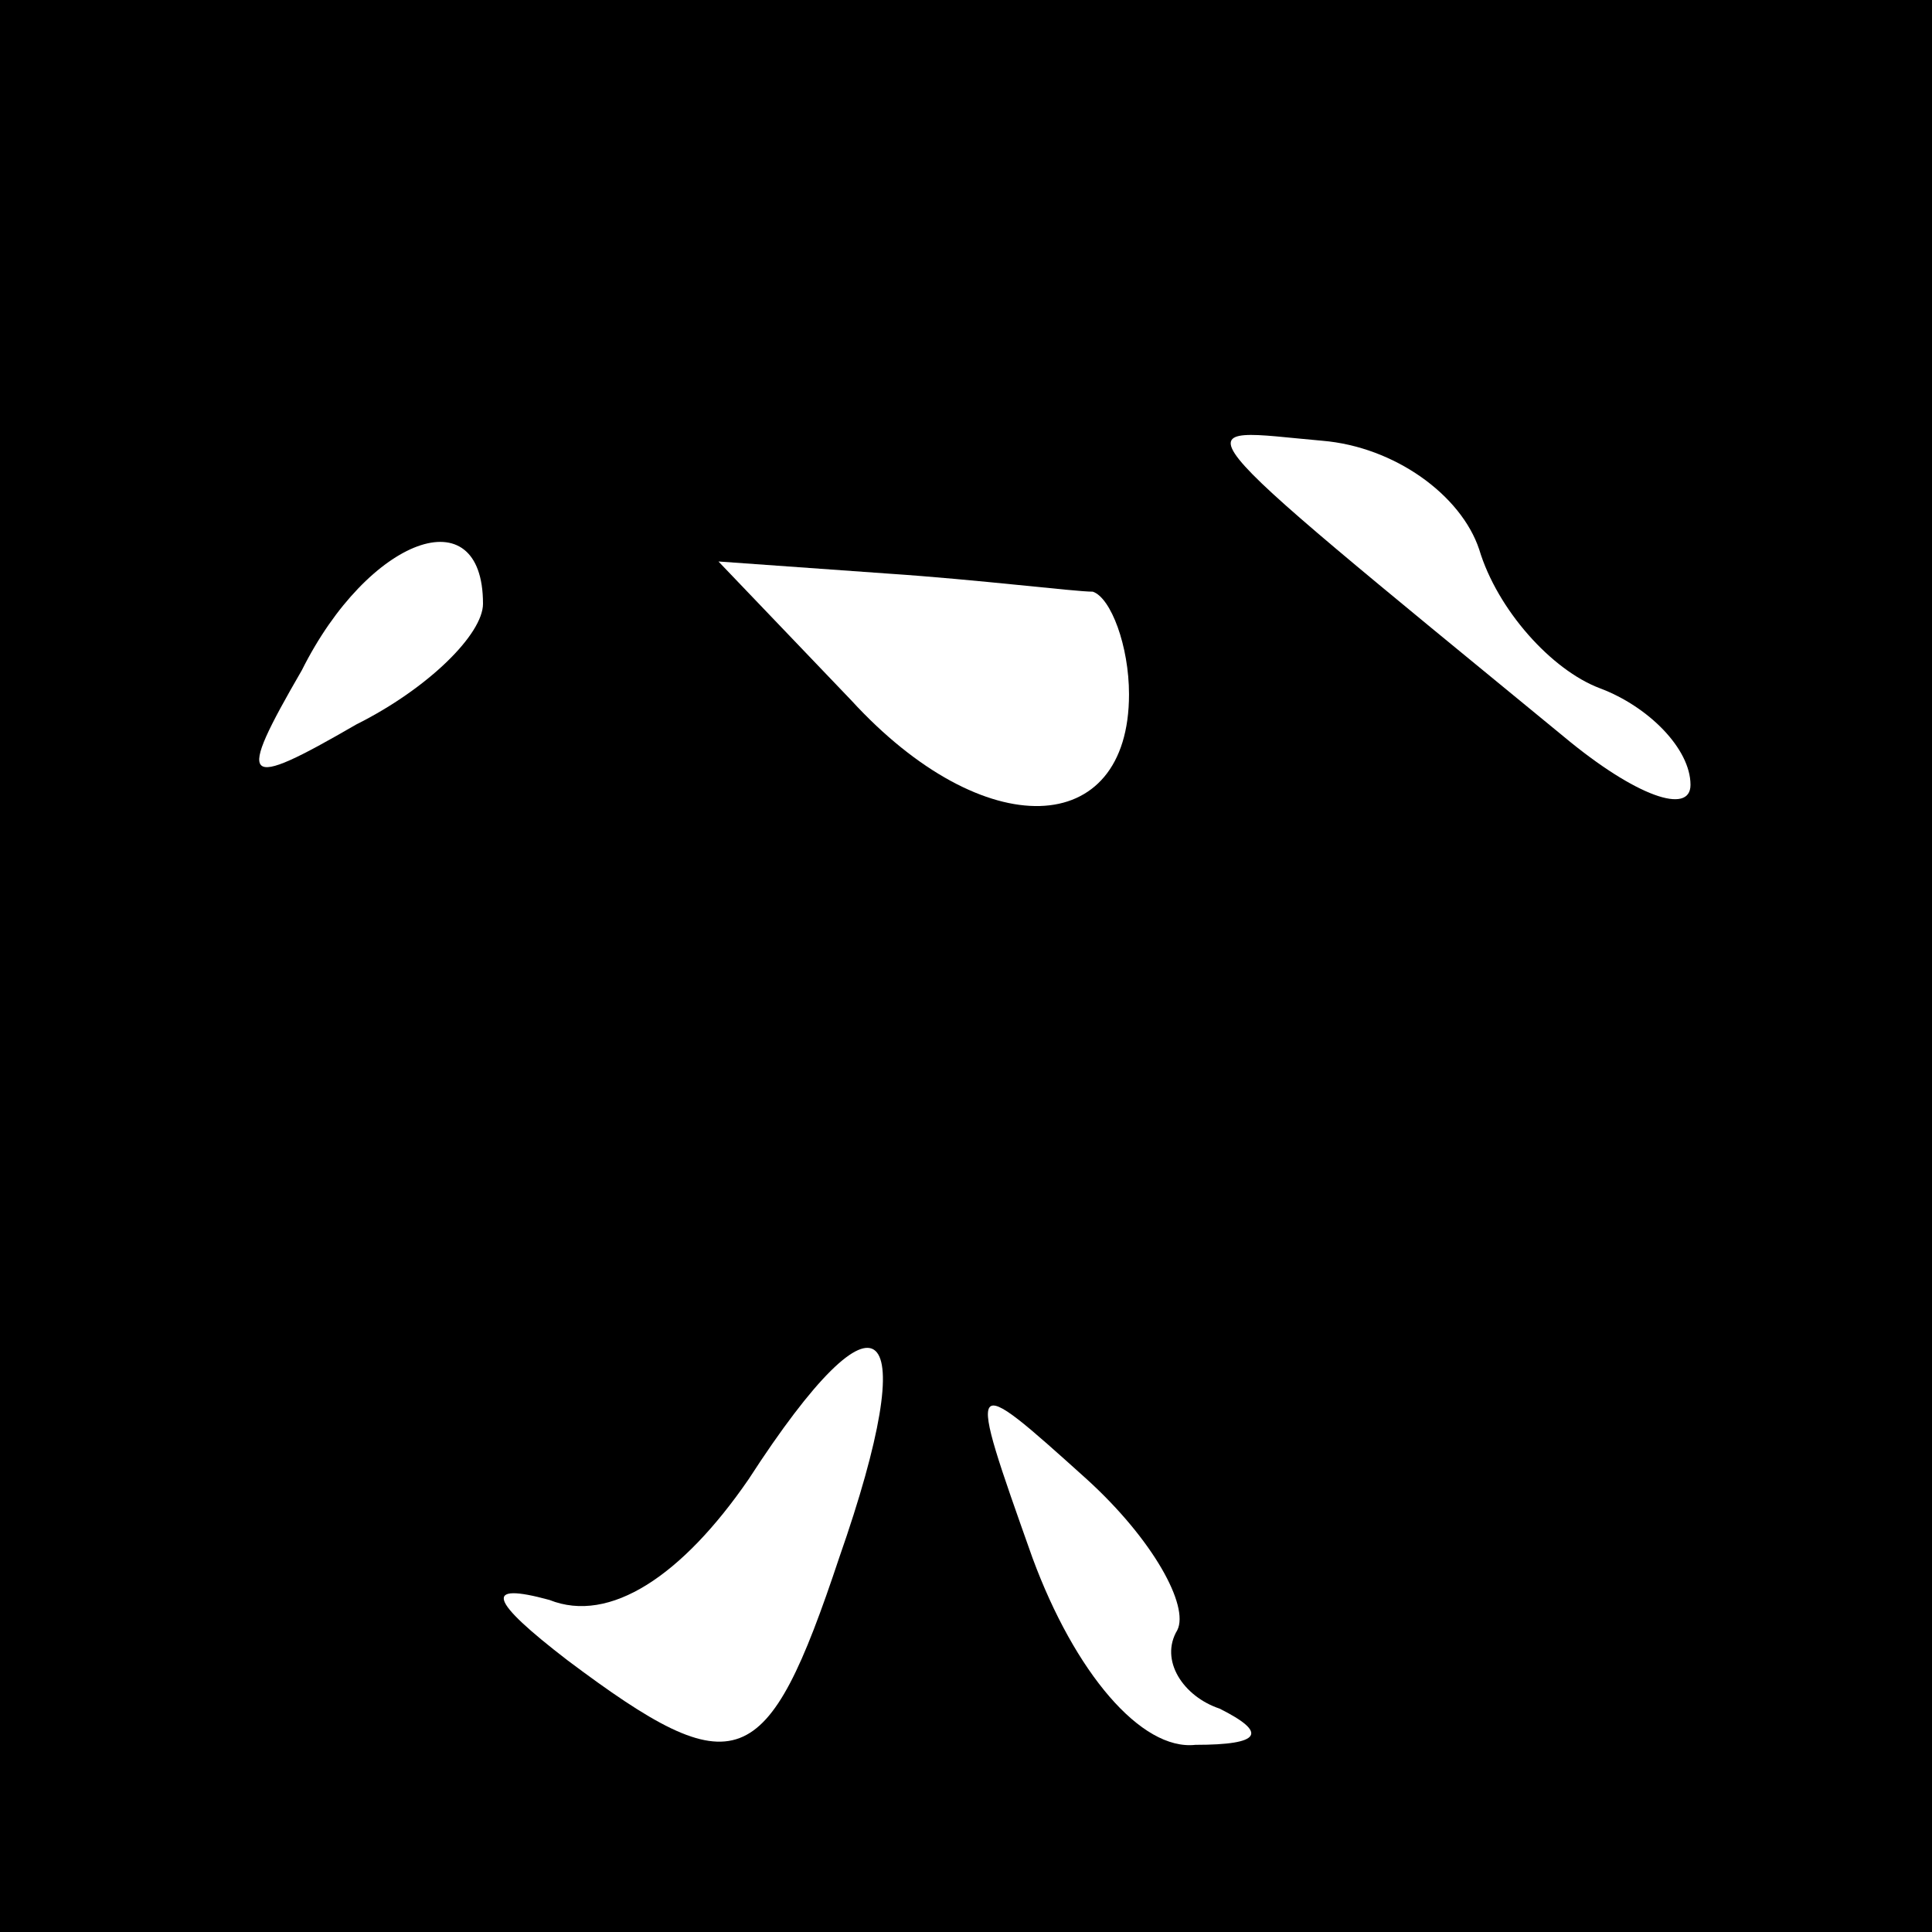 <?xml version="1.0" standalone="no"?>
<!DOCTYPE svg PUBLIC "-//W3C//DTD SVG 20010904//EN"
 "http://www.w3.org/TR/2001/REC-SVG-20010904/DTD/svg10.dtd">
<svg version="1.0" xmlns="http://www.w3.org/2000/svg"
 width="32pt" height="32pt" viewBox="0 0 32 32"
 preserveAspectRatio="xMidYMid meet">
<rect x="0" y="0" width="32" height="32" fill="#808080" stroke="none"/>
<g transform="translate(0,32) scale(0.1,-0.1)"
fill="#000000" stroke="none">
<path fill="#000000" stroke="none" d="M0 160 l0 -160 160 0 160 0 0 160 0
160 -160 0 -160 0 0 -160z"/>
<path fill="#ffffff" stroke="none" d="M245 229 c3 -10 12 -20 20 -23 8 -3 15
-10 15 -16 0 -5 -9 -2 -21 8 -67 55 -63 51 -40 49 12 -1 23 -9 26 -18z"/>
<path fill="#ffffff" stroke="none" d="M80 220 c0 -5 -9 -14 -21 -20 -19 -11
-20 -10 -9 9 11 22 30 29 30 11z"/>
<path fill="#ffffff" stroke="none" d="M181 222 c3 -1 6 -9 6 -17 0 -24 -24
-25 -46 -1 l-22 23 28 -2 c15 -1 31 -3 34 -3z"/>
<path fill="#ffffff" stroke="none" d="M139 62 c-12 -36 -17 -38 -45 -17 -13
10 -14 13 -3 10 10 -4 22 4 33 20 22 34 29 27 15 -13z"/>
<path fill="#ffffff" stroke="none" d="M195 50 c-3 -5 1 -11 7 -13 8 -4 7 -6
-4 -6 -9 -1 -20 12 -27 31 -11 31 -11 31 9 13 11 -10 17 -21 15 -25z"/>
</g>
</svg>
